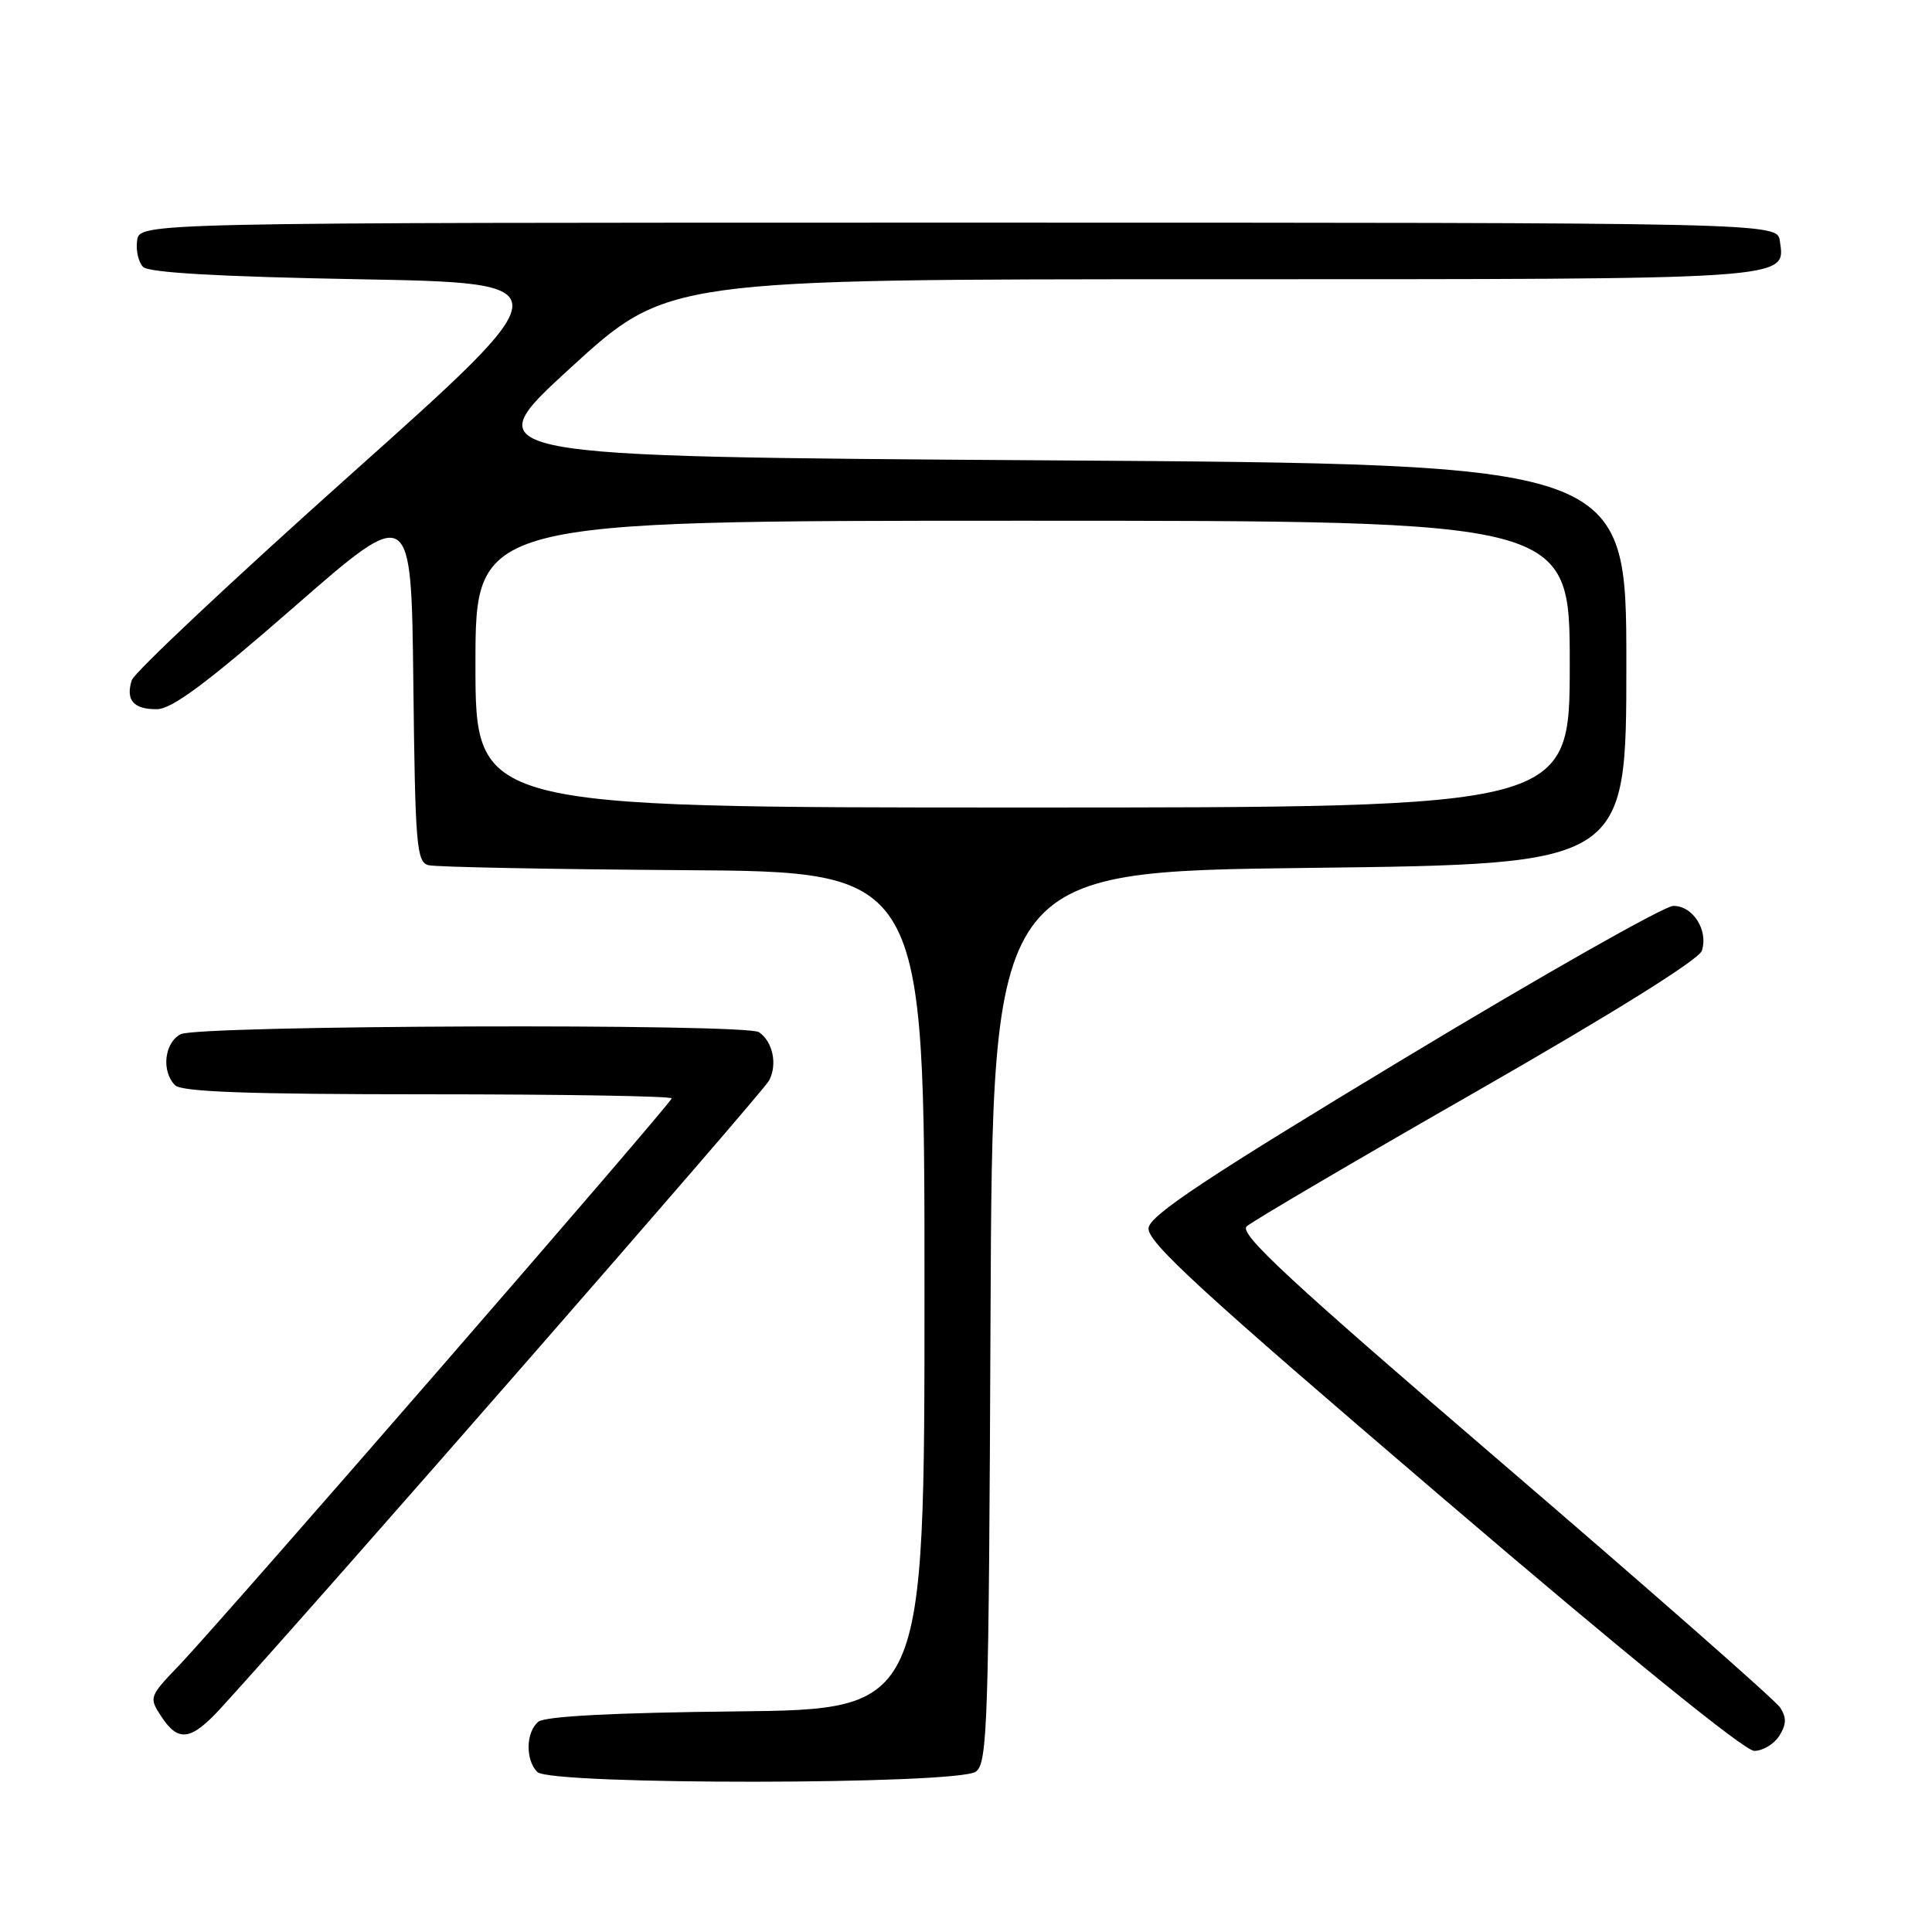 <?xml version="1.0" encoding="UTF-8" standalone="no"?>
<!DOCTYPE svg PUBLIC "-//W3C//DTD SVG 1.1//EN" "http://www.w3.org/Graphics/SVG/1.1/DTD/svg11.dtd" >
<svg xmlns="http://www.w3.org/2000/svg" xmlns:xlink="http://www.w3.org/1999/xlink" version="1.1" viewBox="0 0 256 256">
 <g >
 <path fill="currentColor"
d=" M 129.31 234.75 C 130.86 233.60 131.02 228.55 131.25 174.50 C 131.50 115.50 131.50 115.50 173.50 115.00 C 215.50 114.50 215.50 114.50 215.50 88.00 C 215.50 61.50 215.50 61.50 139.13 61.00 C 62.75 60.50 62.75 60.50 75.59 48.75 C 88.43 37.00 88.43 37.00 160.52 37.00 C 238.08 37.00 236.57 37.10 235.84 31.94 C 235.50 29.50 235.50 29.50 127.00 29.50 C 18.50 29.50 18.50 29.50 18.17 31.87 C 17.98 33.17 18.34 34.74 18.96 35.37 C 19.73 36.13 29.01 36.66 47.48 37.00 C 74.86 37.50 74.86 37.50 46.45 62.89 C 30.83 76.85 17.78 89.11 17.46 90.13 C 16.62 92.77 17.70 94.01 20.81 93.97 C 22.81 93.94 27.48 90.46 39.00 80.40 C 54.50 66.87 54.50 66.87 54.77 90.53 C 55.01 112.00 55.20 114.24 56.77 114.64 C 57.72 114.89 72.90 115.18 90.50 115.30 C 122.50 115.50 122.50 115.50 122.50 171.00 C 122.50 226.50 122.50 226.50 97.58 226.77 C 81.25 226.94 72.20 227.42 71.33 228.14 C 69.67 229.52 69.60 233.20 71.20 234.80 C 72.95 236.55 126.94 236.50 129.31 234.75 Z  M 235.77 230.00 C 236.72 228.48 236.74 227.58 235.87 226.25 C 235.24 225.29 218.78 210.82 199.30 194.10 C 170.87 169.70 164.13 163.46 165.19 162.50 C 165.91 161.84 179.64 153.77 195.71 144.58 C 213.79 134.22 225.14 127.14 225.51 125.97 C 226.38 123.24 224.30 119.99 221.71 120.04 C 220.50 120.06 204.43 129.17 186.00 140.29 C 159.97 155.99 152.43 160.99 152.19 162.70 C 151.93 164.50 158.96 170.96 191.12 198.45 C 215.32 219.14 231.16 232.00 232.44 232.00 C 233.58 232.00 235.08 231.10 235.77 230.00 Z  M 29.34 226.25 C 42.25 212.11 101.02 144.84 101.90 143.19 C 103.04 141.06 102.41 138.03 100.57 136.77 C 98.85 135.59 26.16 135.84 23.93 137.04 C 21.77 138.19 21.36 141.96 23.20 143.80 C 24.08 144.68 32.91 145.00 56.70 145.00 C 74.46 145.00 89.00 145.24 89.00 145.54 C 89.00 146.16 29.63 214.49 23.71 220.69 C 19.76 224.81 19.72 224.93 21.37 227.44 C 23.65 230.91 25.31 230.66 29.34 226.25 Z  M 63.00 88.00 C 63.00 69.00 63.00 69.00 135.50 69.00 C 208.00 69.00 208.00 69.00 208.00 88.00 C 208.00 107.00 208.00 107.00 135.50 107.00 C 63.00 107.00 63.00 107.00 63.00 88.00 Z "/>
</g>
</svg>